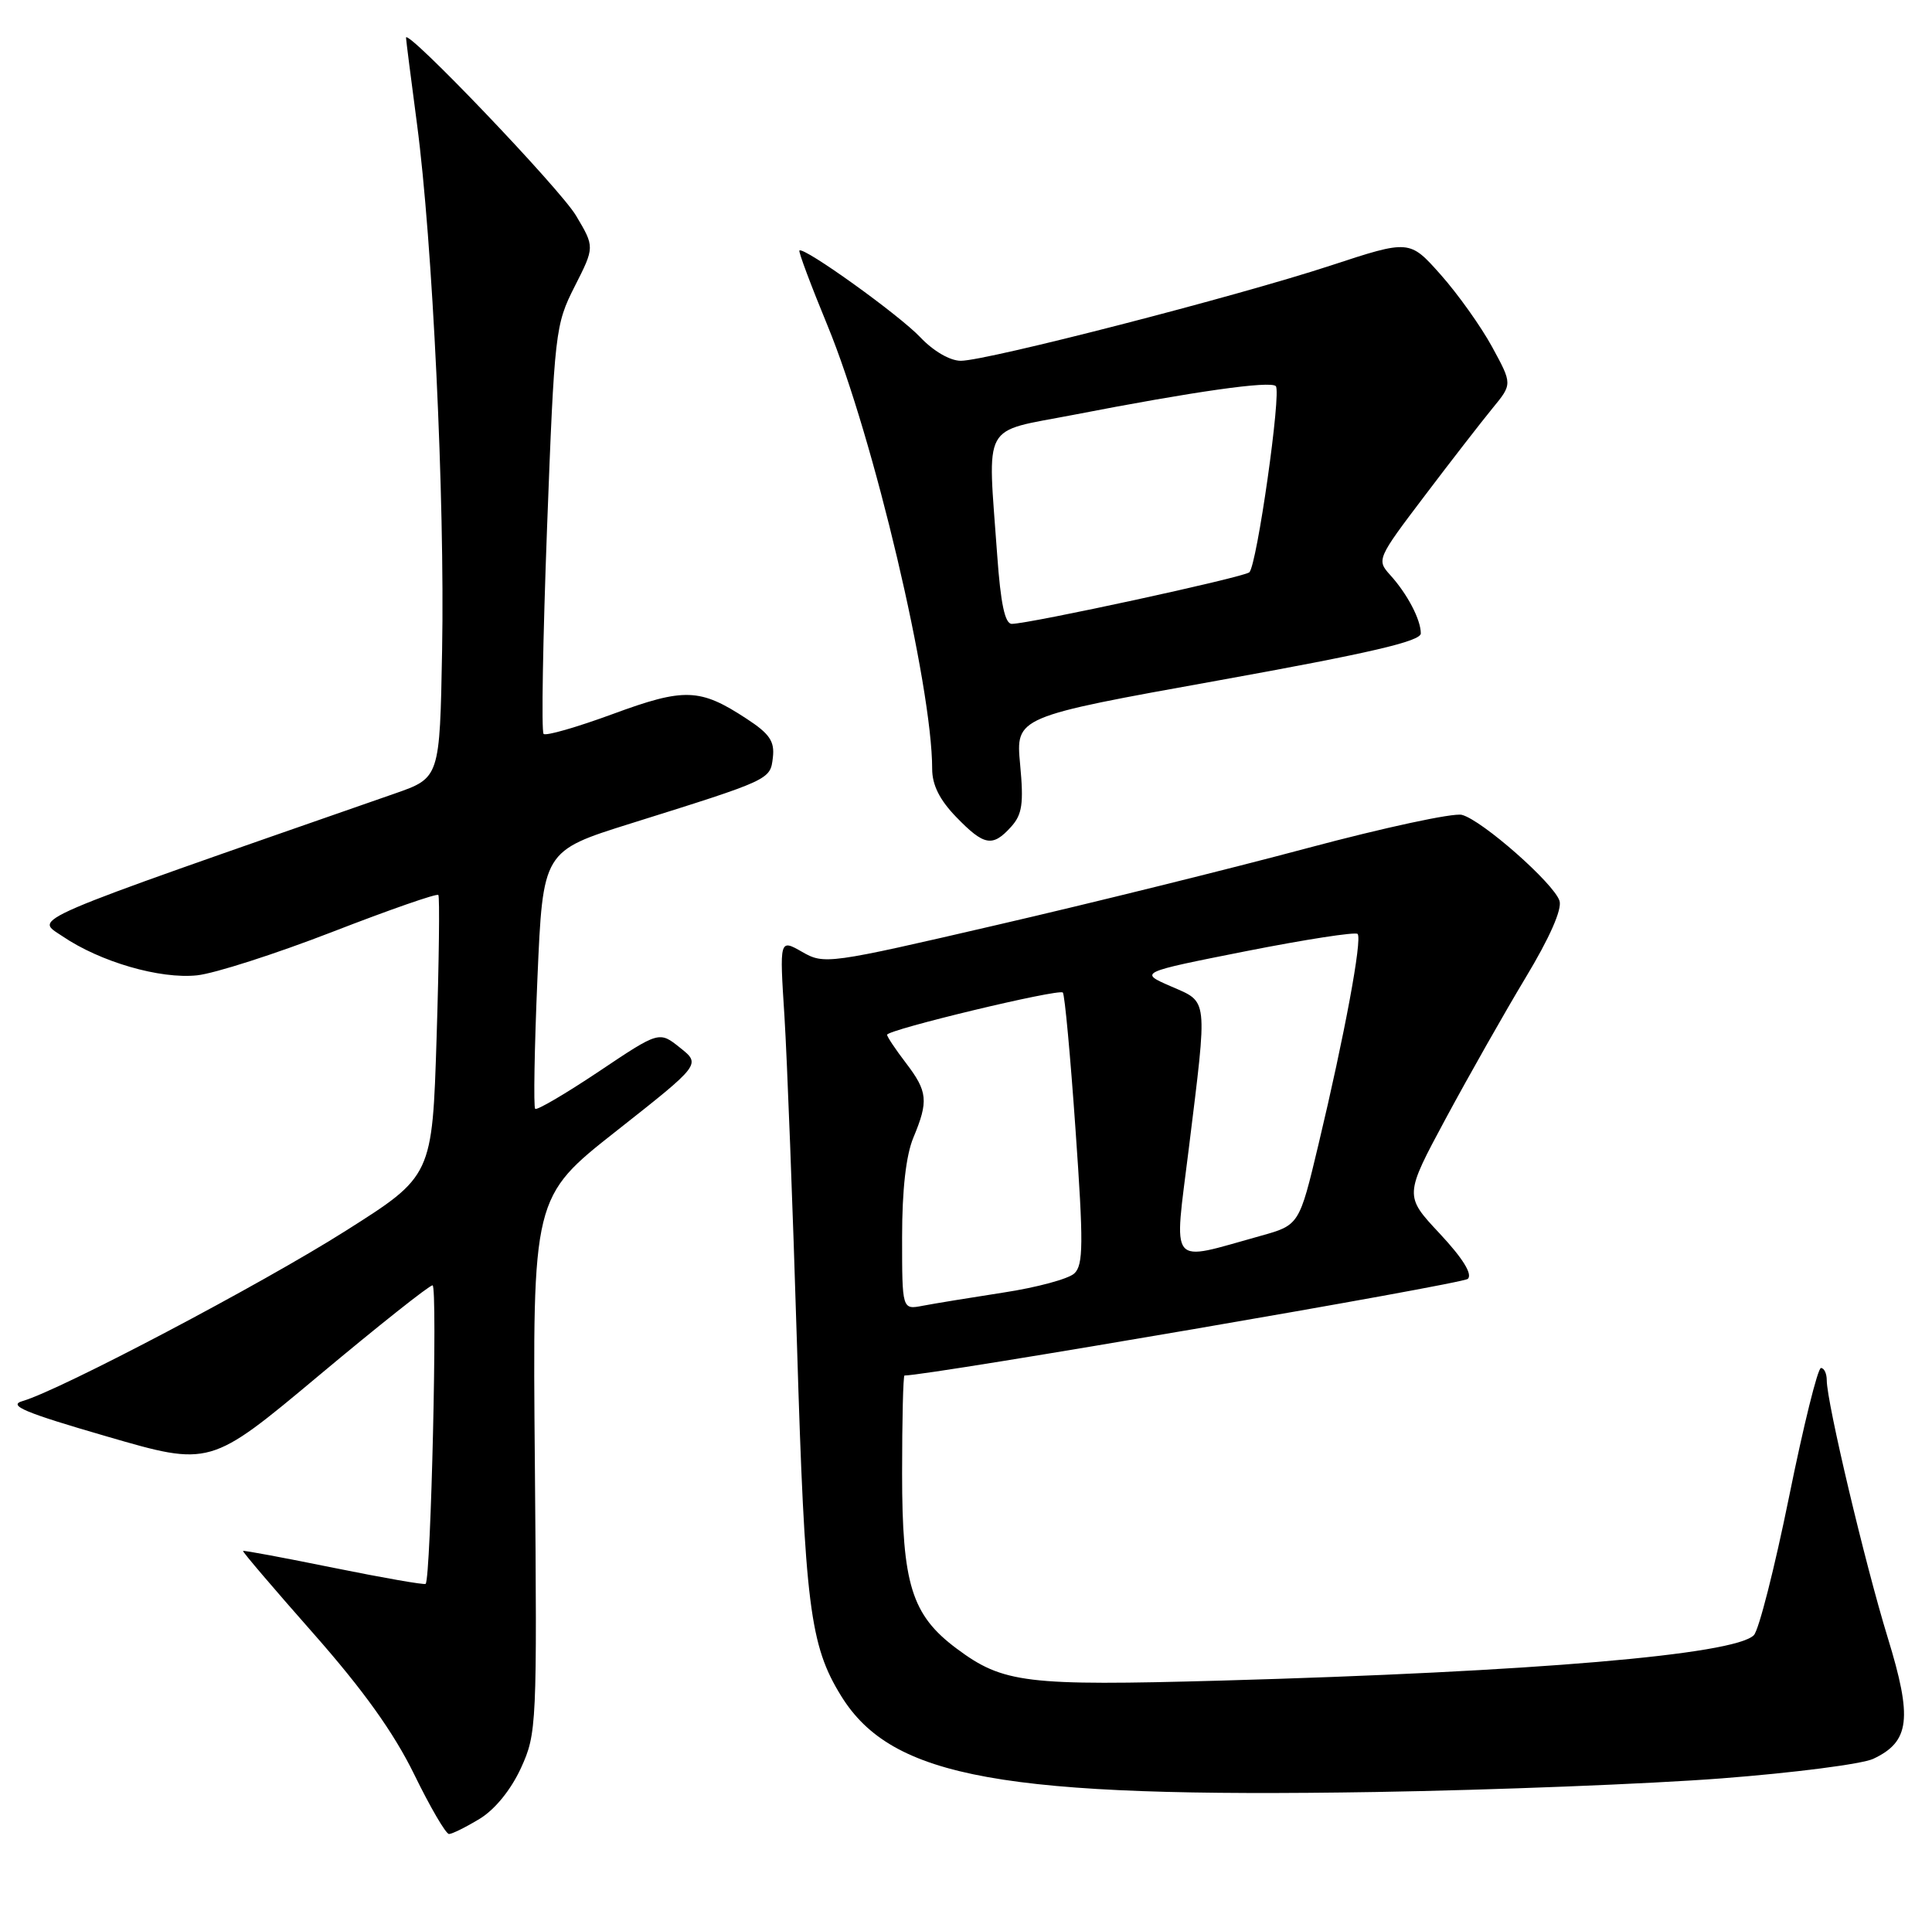 <?xml version="1.0" encoding="UTF-8" standalone="no"?>
<!DOCTYPE svg PUBLIC "-//W3C//DTD SVG 1.1//EN" "http://www.w3.org/Graphics/SVG/1.1/DTD/svg11.dtd" >
<svg xmlns="http://www.w3.org/2000/svg" xmlns:xlink="http://www.w3.org/1999/xlink" version="1.1" viewBox="0 0 257 256">
 <g >
 <path fill="currentColor"
d=" M 63.82 241.97 C 65.85 240.73 67.97 238.11 69.30 235.22 C 71.40 230.62 71.45 229.60 71.15 194.87 C 70.83 159.25 70.83 159.25 82.04 150.43 C 93.24 141.60 93.24 141.60 90.46 139.39 C 87.69 137.17 87.69 137.17 79.65 142.56 C 75.22 145.52 71.42 147.75 71.19 147.52 C 70.96 147.29 71.09 139.48 71.49 130.16 C 72.22 113.22 72.22 113.22 83.86 109.57 C 102.58 103.70 102.46 103.75 102.81 100.77 C 103.06 98.63 102.38 97.62 99.31 95.62 C 93.11 91.55 91.05 91.48 81.50 95.00 C 76.74 96.75 72.61 97.94 72.31 97.64 C 72.00 97.34 72.22 85.00 72.77 70.22 C 73.76 44.09 73.86 43.21 76.45 38.10 C 79.11 32.86 79.11 32.86 76.62 28.68 C 74.50 25.11 53.98 3.64 54.01 5.02 C 54.01 5.28 54.67 10.45 55.47 16.50 C 57.54 32.07 59.18 66.50 58.81 86.49 C 58.50 103.49 58.50 103.49 52.50 105.58 C 2.38 123.05 4.65 122.08 8.31 124.56 C 13.32 127.97 21.28 130.28 26.21 129.76 C 28.57 129.51 36.68 126.90 44.24 123.97 C 51.79 121.04 58.13 118.83 58.31 119.07 C 58.50 119.31 58.40 127.82 58.08 137.98 C 57.50 156.46 57.50 156.46 46.00 163.74 C 34.80 170.84 8.02 184.95 3.00 186.40 C 1.00 186.98 3.25 187.93 14.22 191.11 C 27.95 195.10 27.95 195.10 42.36 183.05 C 50.28 176.42 57.11 171.00 57.54 171.00 C 58.23 171.00 57.32 210.01 56.62 210.72 C 56.46 210.88 50.97 209.92 44.41 208.59 C 37.86 207.26 32.42 206.24 32.33 206.34 C 32.23 206.44 36.44 211.37 41.68 217.31 C 48.33 224.85 52.37 230.50 55.09 236.05 C 57.22 240.42 59.31 244.00 59.73 244.00 C 60.16 243.99 61.99 243.08 63.82 241.97 Z  M 229.00 236.60 C 238.62 235.86 247.71 234.69 249.18 234.00 C 254.06 231.71 254.42 228.63 251.11 217.87 C 248.10 208.07 243.00 186.56 243.00 183.63 C 243.00 182.73 242.65 182.00 242.23 182.00 C 241.80 182.00 239.89 189.73 237.98 199.17 C 236.06 208.62 233.96 216.89 233.30 217.55 C 230.72 220.15 204.01 222.42 162.41 223.59 C 136.43 224.31 133.45 223.95 127.24 219.32 C 121.27 214.86 120.00 210.77 120.00 196.04 C 120.00 188.87 120.14 183.00 120.32 183.00 C 123.65 183.00 194.57 170.83 195.26 170.14 C 195.89 169.51 194.59 167.41 191.52 164.12 C 186.80 159.08 186.80 159.08 192.33 148.79 C 195.38 143.13 200.15 134.71 202.94 130.07 C 206.13 124.78 207.81 120.98 207.45 119.85 C 206.72 117.54 197.13 109.09 194.46 108.41 C 193.33 108.12 184.11 110.11 173.96 112.82 C 163.81 115.54 145.20 120.15 132.60 123.06 C 110.19 128.26 109.64 128.33 106.70 126.64 C 103.69 124.92 103.69 124.92 104.35 135.21 C 104.70 140.87 105.46 160.57 106.02 179.00 C 107.07 213.65 107.73 218.90 111.89 225.63 C 118.65 236.57 133.40 239.22 183.00 238.41 C 198.68 238.15 219.38 237.34 229.00 236.60 Z  M 134.49 110.01 C 135.98 108.36 136.19 106.93 135.70 101.70 C 135.11 95.38 135.11 95.38 162.06 90.53 C 182.18 86.90 189.00 85.32 189.00 84.27 C 189.00 82.43 187.20 79.00 184.91 76.48 C 183.11 74.49 183.20 74.29 189.50 65.98 C 193.03 61.31 197.11 56.06 198.55 54.30 C 201.18 51.10 201.18 51.10 198.49 46.16 C 197.01 43.44 193.93 39.12 191.65 36.55 C 187.50 31.88 187.50 31.88 177.00 35.33 C 164.49 39.44 131.25 48.00 127.81 48.00 C 126.38 48.00 124.16 46.71 122.44 44.89 C 119.63 41.91 106.90 32.77 106.34 33.33 C 106.19 33.47 107.88 37.98 110.09 43.34 C 116.22 58.24 124.00 91.20 124.00 102.30 C 124.00 104.44 125.00 106.43 127.20 108.70 C 130.91 112.53 132.03 112.73 134.49 110.01 Z  M 120.00 164.59 C 120.00 158.27 120.52 153.70 121.50 151.35 C 123.53 146.48 123.41 145.22 120.50 141.41 C 119.12 139.61 118.00 137.92 118.00 137.67 C 118.00 137.00 140.85 131.51 141.38 132.05 C 141.63 132.30 142.39 140.51 143.07 150.30 C 144.14 165.49 144.11 168.30 142.91 169.42 C 142.13 170.15 137.90 171.29 133.50 171.96 C 129.10 172.64 124.26 173.43 122.75 173.72 C 120.00 174.25 120.00 174.25 120.00 164.59 Z  M 158.14 152.79 C 160.65 132.41 160.76 133.41 155.75 131.22 C 151.50 129.37 151.50 129.37 165.78 126.54 C 173.63 124.99 180.29 123.96 180.59 124.25 C 181.24 124.90 178.85 137.76 175.39 152.25 C 172.83 162.99 172.83 162.99 167.66 164.43 C 155.29 167.86 156.15 168.92 158.14 152.79 Z  M 132.65 73.85 C 131.37 55.86 130.44 57.58 142.75 55.20 C 158.86 52.07 168.97 50.64 169.71 51.37 C 170.48 52.14 167.20 75.20 166.19 76.14 C 165.48 76.80 136.91 83.00 134.59 83.00 C 133.68 83.00 133.11 80.32 132.65 73.85 Z "/>
</g>
</svg>